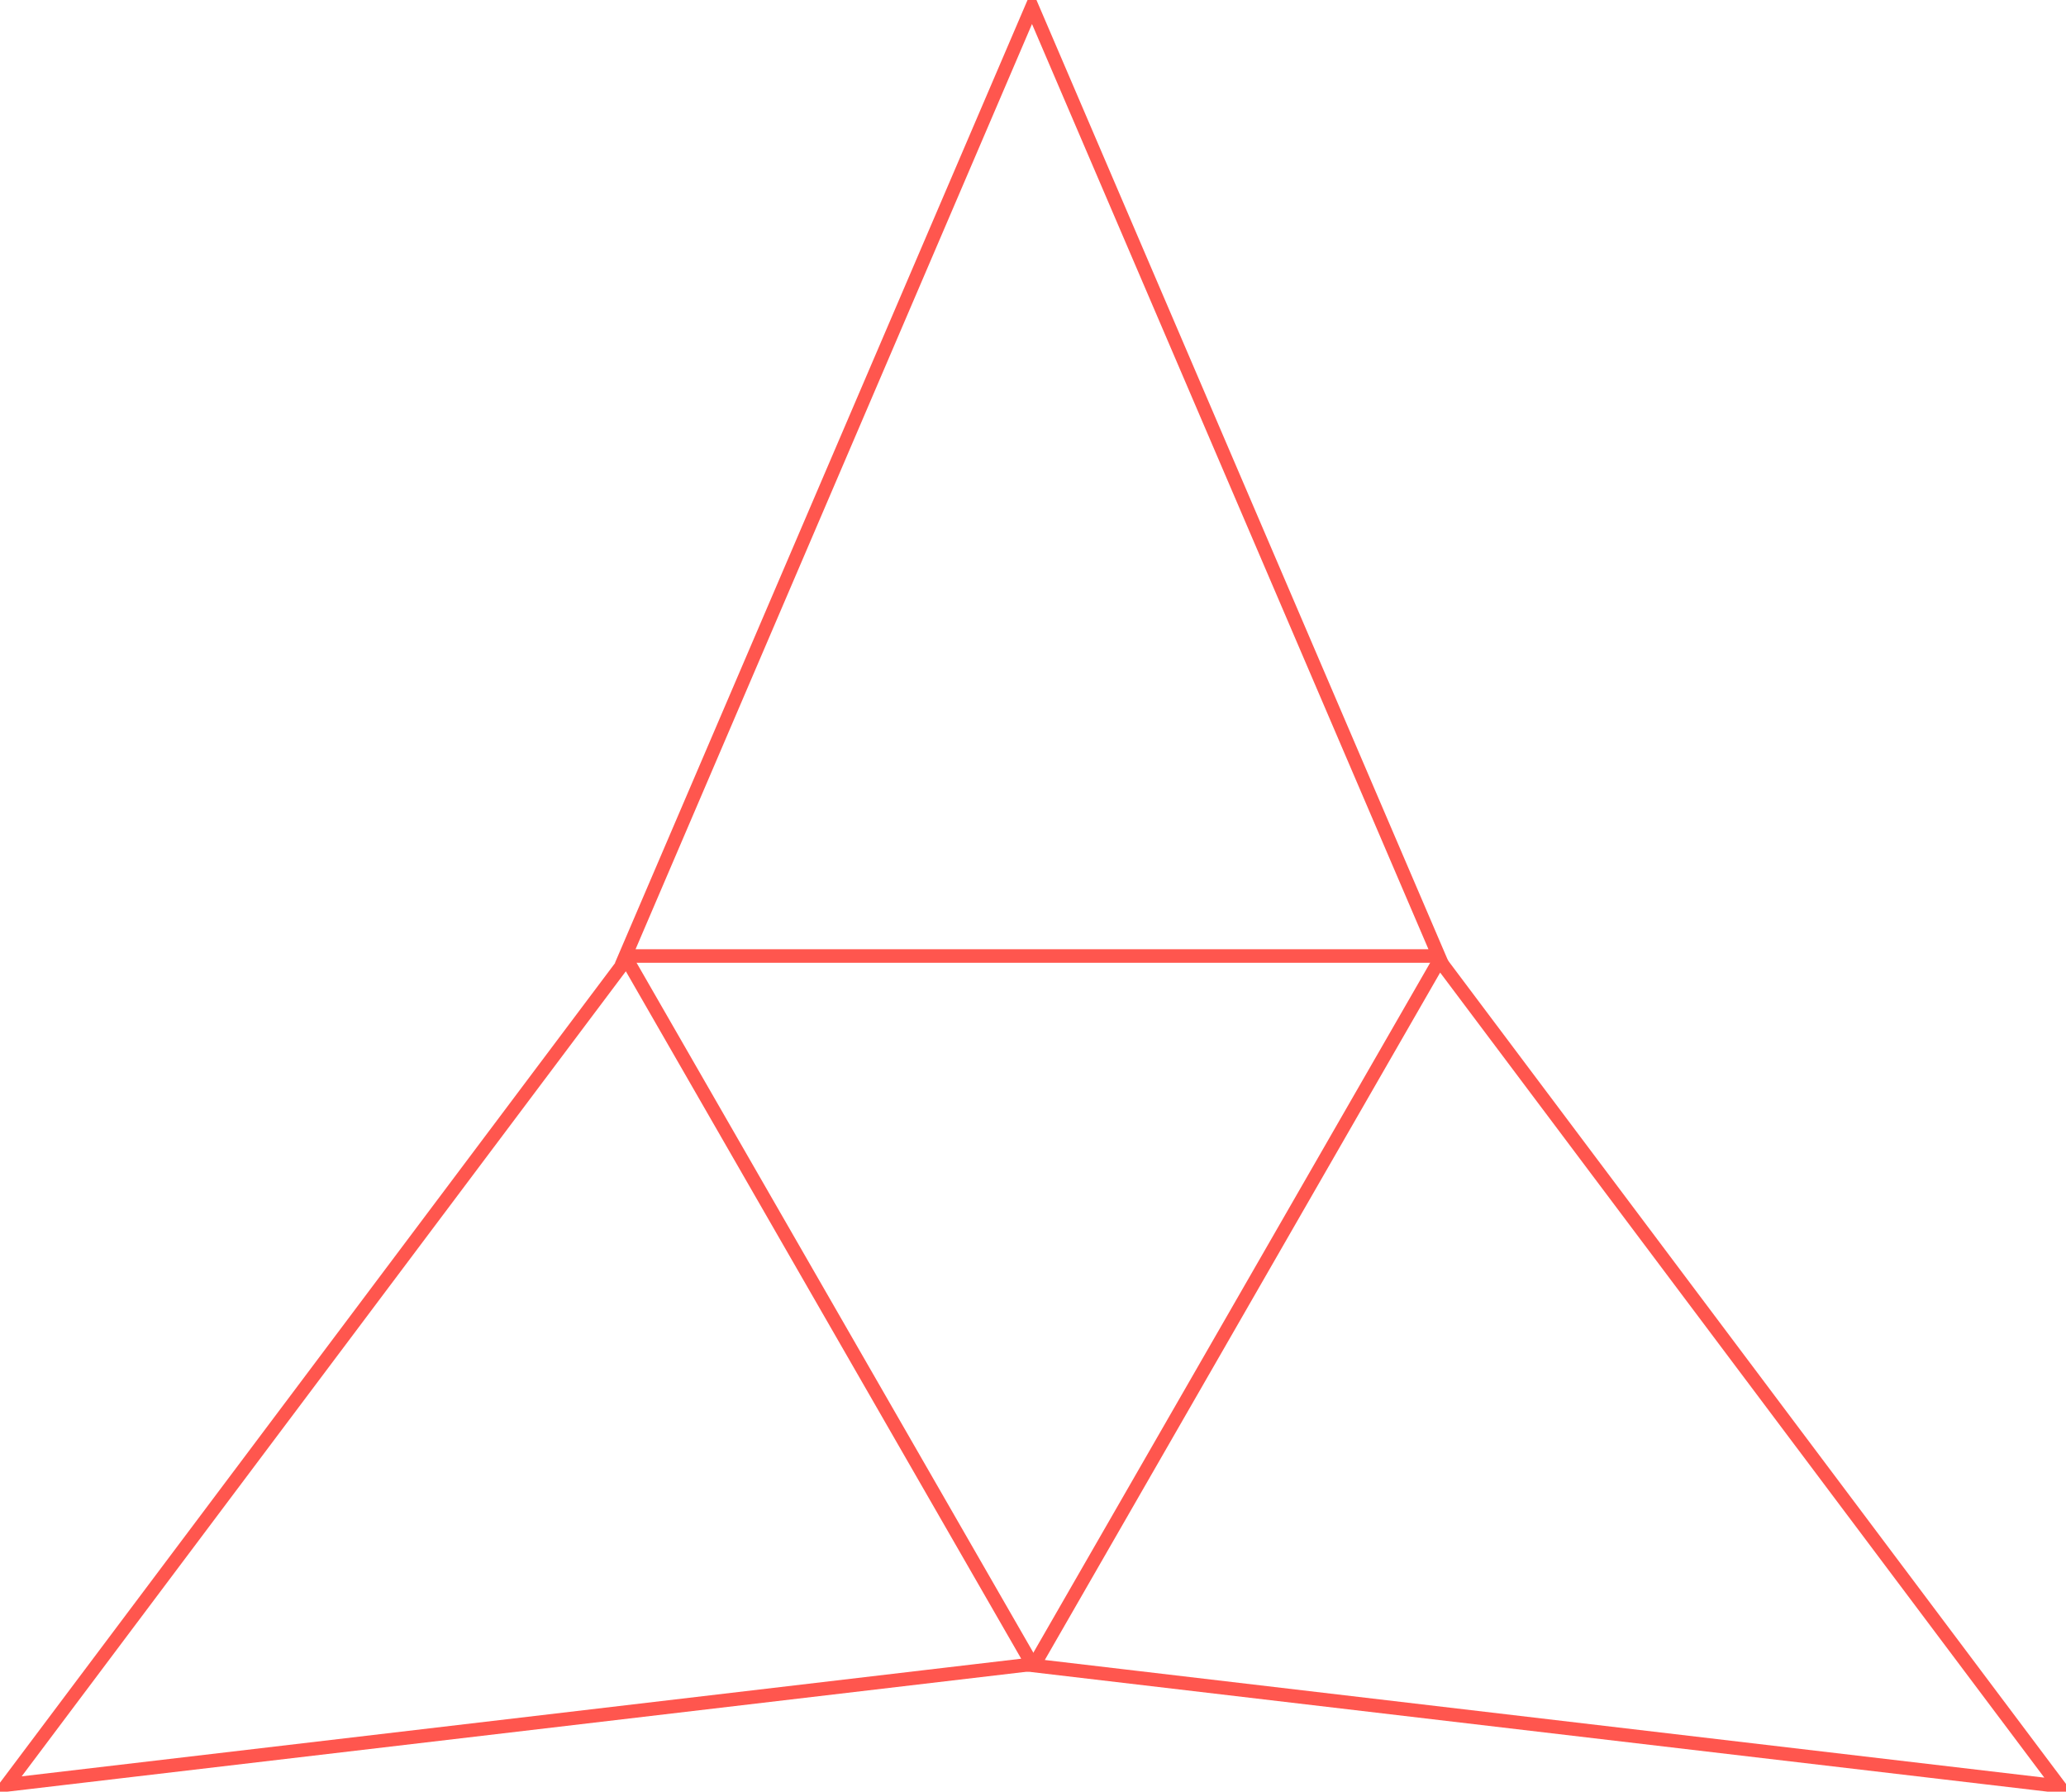 <?xml version="1.0" encoding="UTF-8" standalone="no"?>
<!-- Created with Inkscape (http://www.inkscape.org/) -->

<svg
   xmlns:dc="http://purl.org/dc/elements/1.1/"
   xmlns:cc="http://creativecommons.org/ns#"
   xmlns:rdf="http://www.w3.org/1999/02/22-rdf-syntax-ns#"
   xmlns:svg="http://www.w3.org/2000/svg"
   xmlns="http://www.w3.org/2000/svg"
   xmlns:sodipodi="http://sodipodi.sourceforge.net/DTD/sodipodi-0.dtd"
   xmlns:inkscape="http://www.inkscape.org/namespaces/inkscape"
   width="152.391"
   height="132.131"
   id="svg2"
   version="1.1"
   inkscape:version="0.48.4 r9939"
   sodipodi:docname="translation symmetry.svg">
  <sodipodi:namedview
     id="base"
     pagecolor="#ffffff"
     bordercolor="#666666"
     borderopacity="1.0"
     inkscape:pageopacity="0.0"
     inkscape:pageshadow="2"
     inkscape:zoom="2.12"
     inkscape:cx="202.19083"
     inkscape:cy="6.895188"
     inkscape:document-units="px"
     inkscape:current-layer="layer1"
     showgrid="true"
     units="in"
     width="11cm"
     inkscape:window-width="1280"
     inkscape:window-height="967"
     inkscape:window-x="0"
     inkscape:window-y="0"
     inkscape:window-maximized="1"
     fit-margin-top="0"
     fit-margin-left="0"
     fit-margin-right="0"
     fit-margin-bottom="0">
    <inkscape:grid
       type="xygrid"
       id="grid2984"
       empspacing="5"
       visible="true"
       enabled="true"
       snapvisiblegridlinesonly="true"
       spacingx="2px"
       spacingy="2px"
       originx="-83.878px"
       originy="-268.369px" />
  </sodipodi:namedview>
  <defs
     id="defs4">
    <marker
       style="overflow:visible"
       id="Arrow2Mend"
       refX="0"
       refY="0"
       orient="auto"
       inkscape:stockid="Arrow2Mend">
      <path
         transform="scale(-0.6,-0.6)"
         d="M 8.719,4.034 -2.207,0.016 8.719,-4.002 c -1.745,2.372 -1.735,5.617 -6e-7,8.035 z"
         style="fill-rule:evenodd;stroke-width:0.625;stroke-linejoin:round"
         id="path3966"
         inkscape:connector-curvature="0" />
    </marker>
  </defs>
  <g
     transform="translate(-20.85,-675.547)"
     id="layer1"
     inkscape:groupmode="layer"
     inkscape:label="Layer 1">
    <path
       style="fill:none;stroke:#ff564e;stroke-width:1px;stroke-linecap:butt;stroke-linejoin:miter;stroke-opacity:1"
       d="m -129.594,-119.594 -30,70 60,0 z"
       id="path12464"
       inkscape:connector-curvature="0"
       transform="translate(226.566,795.642)"
       sodipodi:nodetypes="cccc" />
    <path
       style="fill:none;stroke:#ff564e;stroke-width:1px;stroke-linecap:butt;stroke-linejoin:miter;stroke-opacity:1"
       d="M 21.35,807.178 96.986,798.279 67.068,746.27 z"
       id="path12464-8"
       inkscape:connector-curvature="0"
       sodipodi:nodetypes="cccc" />
    <path
       style="fill:none;stroke:#ff564e;stroke-width:1px;stroke-linecap:butt;stroke-linejoin:miter;stroke-opacity:1"
       d="M 172.741,807.273 97.105,798.373 127.022,746.364 z"
       id="path12464-8-1"
       inkscape:connector-curvature="0"
       sodipodi:nodetypes="cccc" />
  </g>
</svg>
